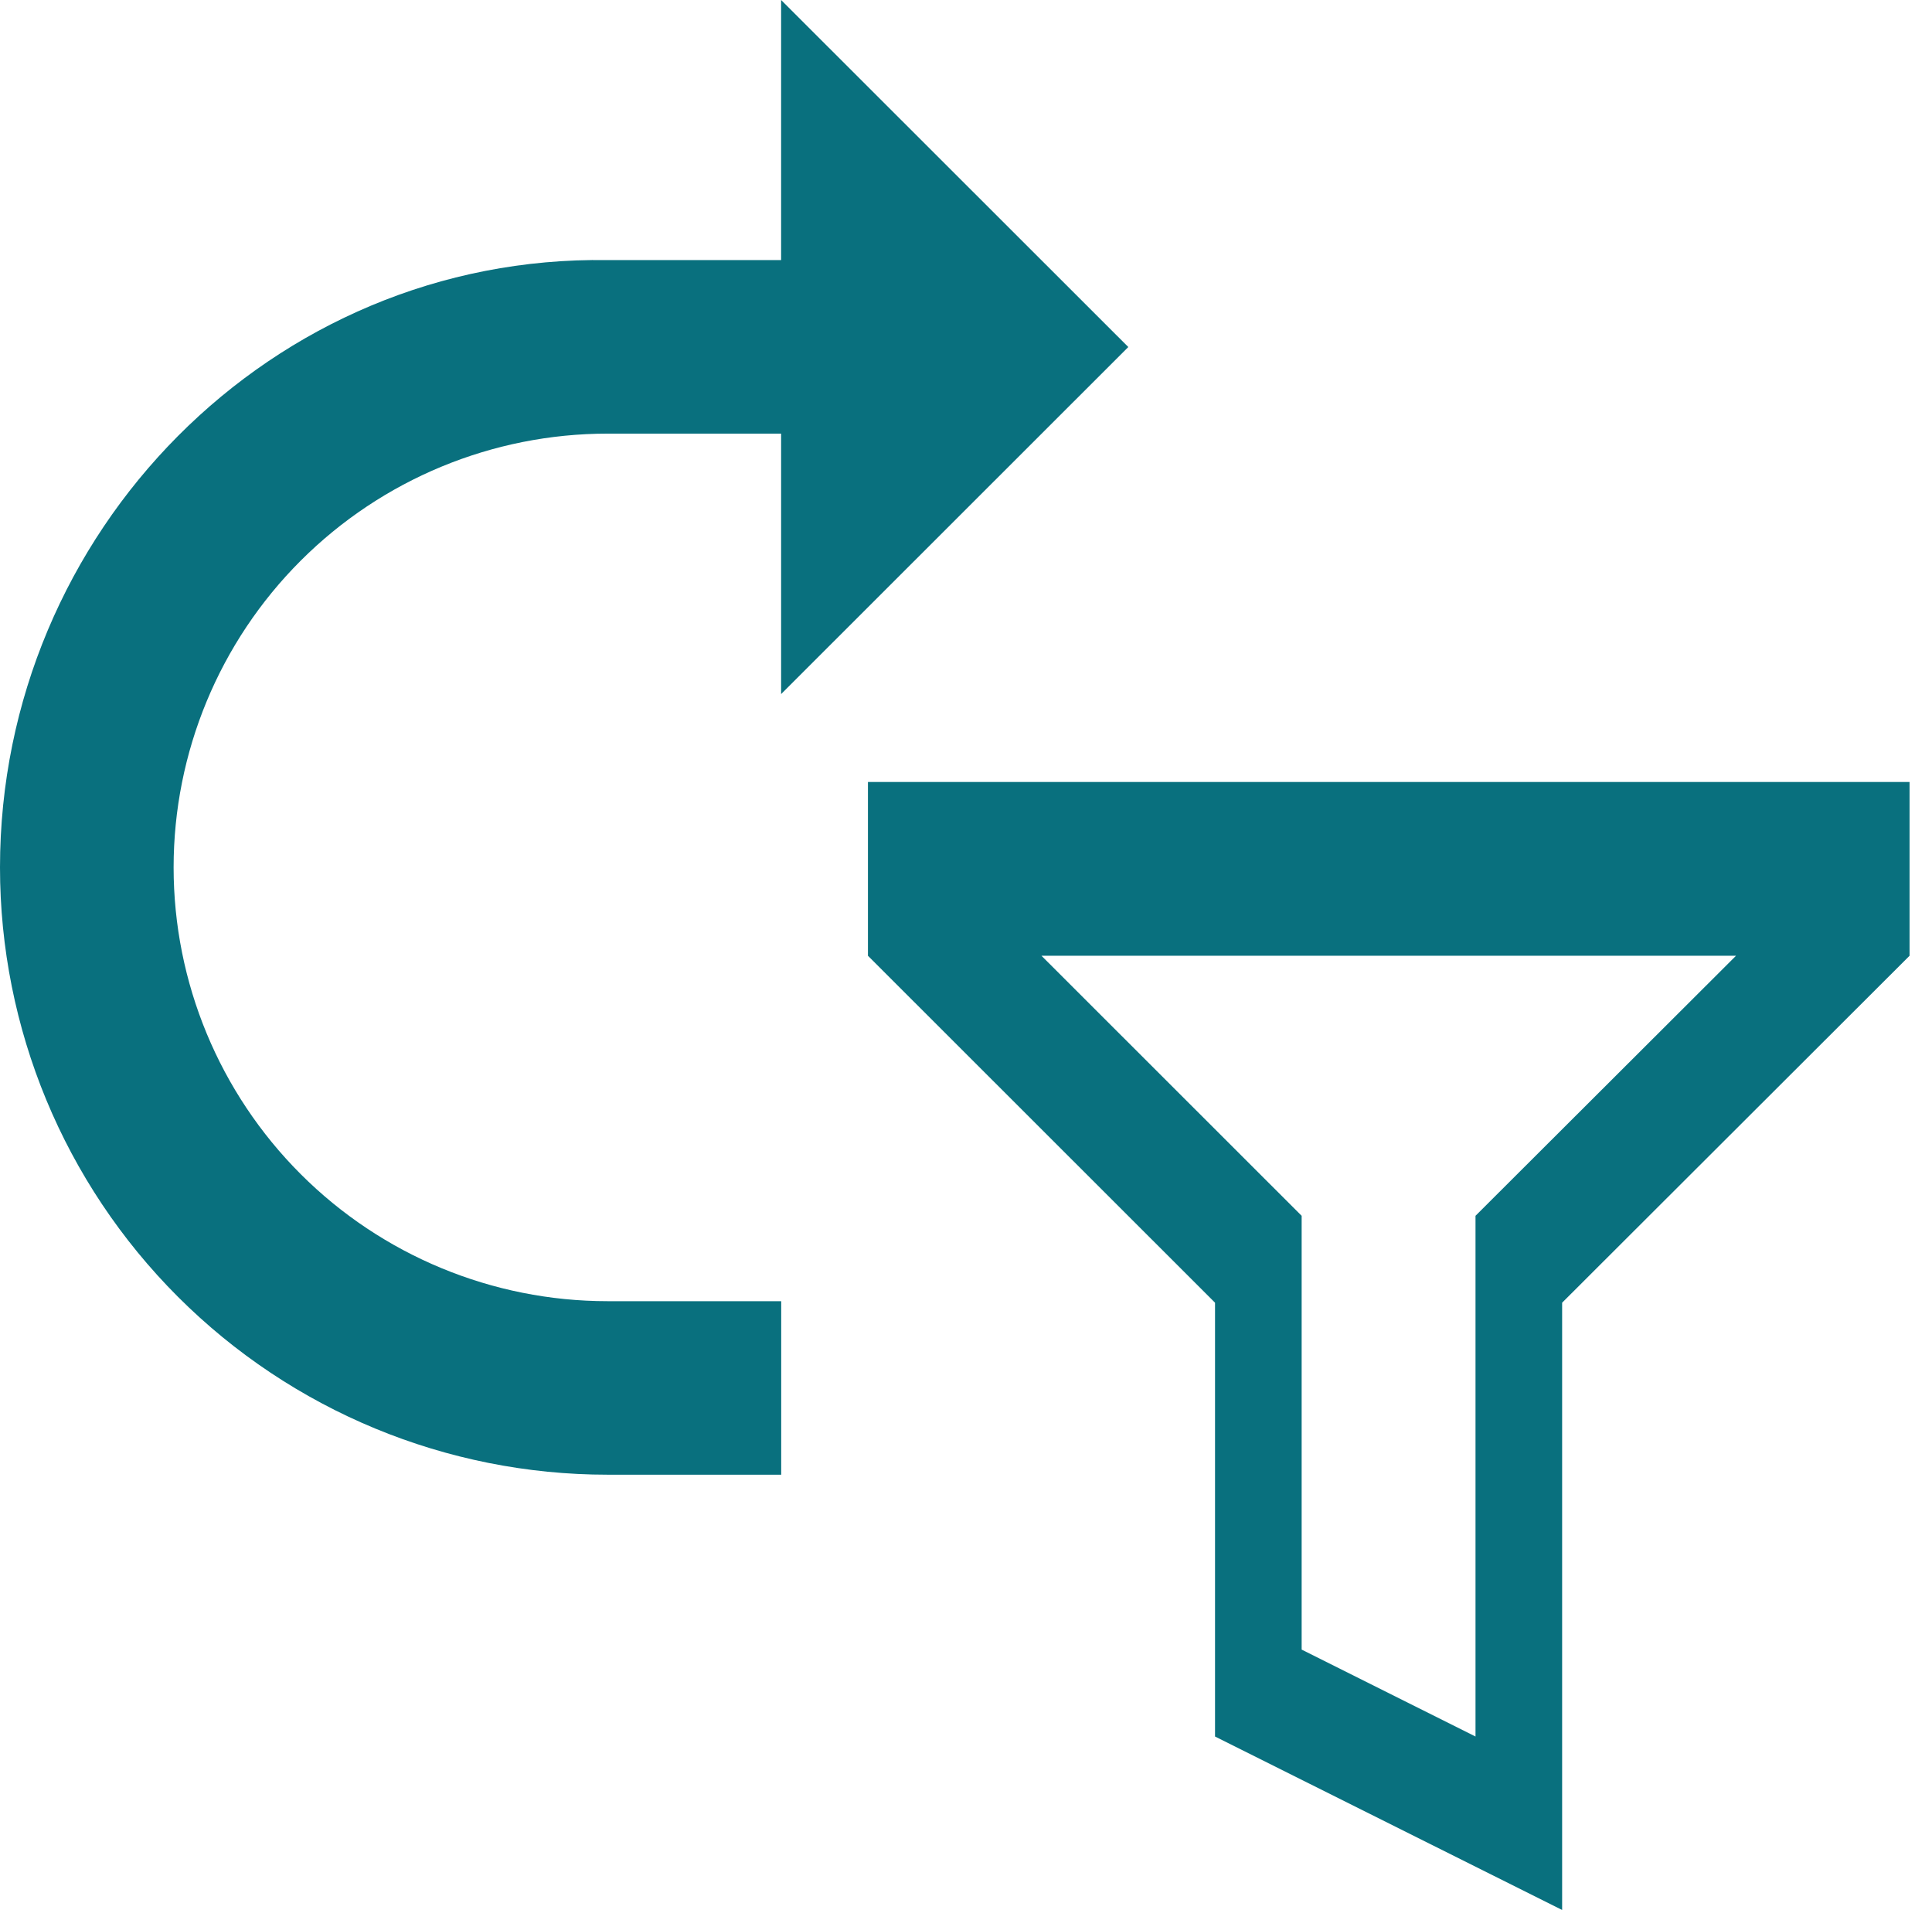 <svg width="86" height="85" viewBox="0 0 86 85" fill="none" xmlns="http://www.w3.org/2000/svg">
<path fill-rule="evenodd" clip-rule="evenodd" d="M38.635 34.801V42.535L54.085 57.975V77.282L69.536 85.001V57.975L85.001 42.535V34.801H38.635ZM46.36 42.535H77.276L65.68 54.108V77.282L57.941 73.414V54.108L46.36 42.535Z" fill="#09707E"/>
<path d="M42.502 11.575V19.298H27.047C21.923 19.298 17.009 21.331 13.386 24.952C9.763 28.572 7.728 33.483 7.728 38.603C7.728 43.723 9.763 48.633 13.386 52.254C17.009 55.874 21.923 57.908 27.047 57.908H34.774V65.63H27.047C19.873 65.63 12.994 62.783 7.922 57.714C2.85 52.645 0 45.771 0 38.603C0 23.676 12.109 11.344 27.047 11.575H42.502Z" fill="#09707E"/>
<path d="M50.225 15.444L34.77 30.889V0L50.225 15.444Z" fill="#09707E"/>
</svg>

